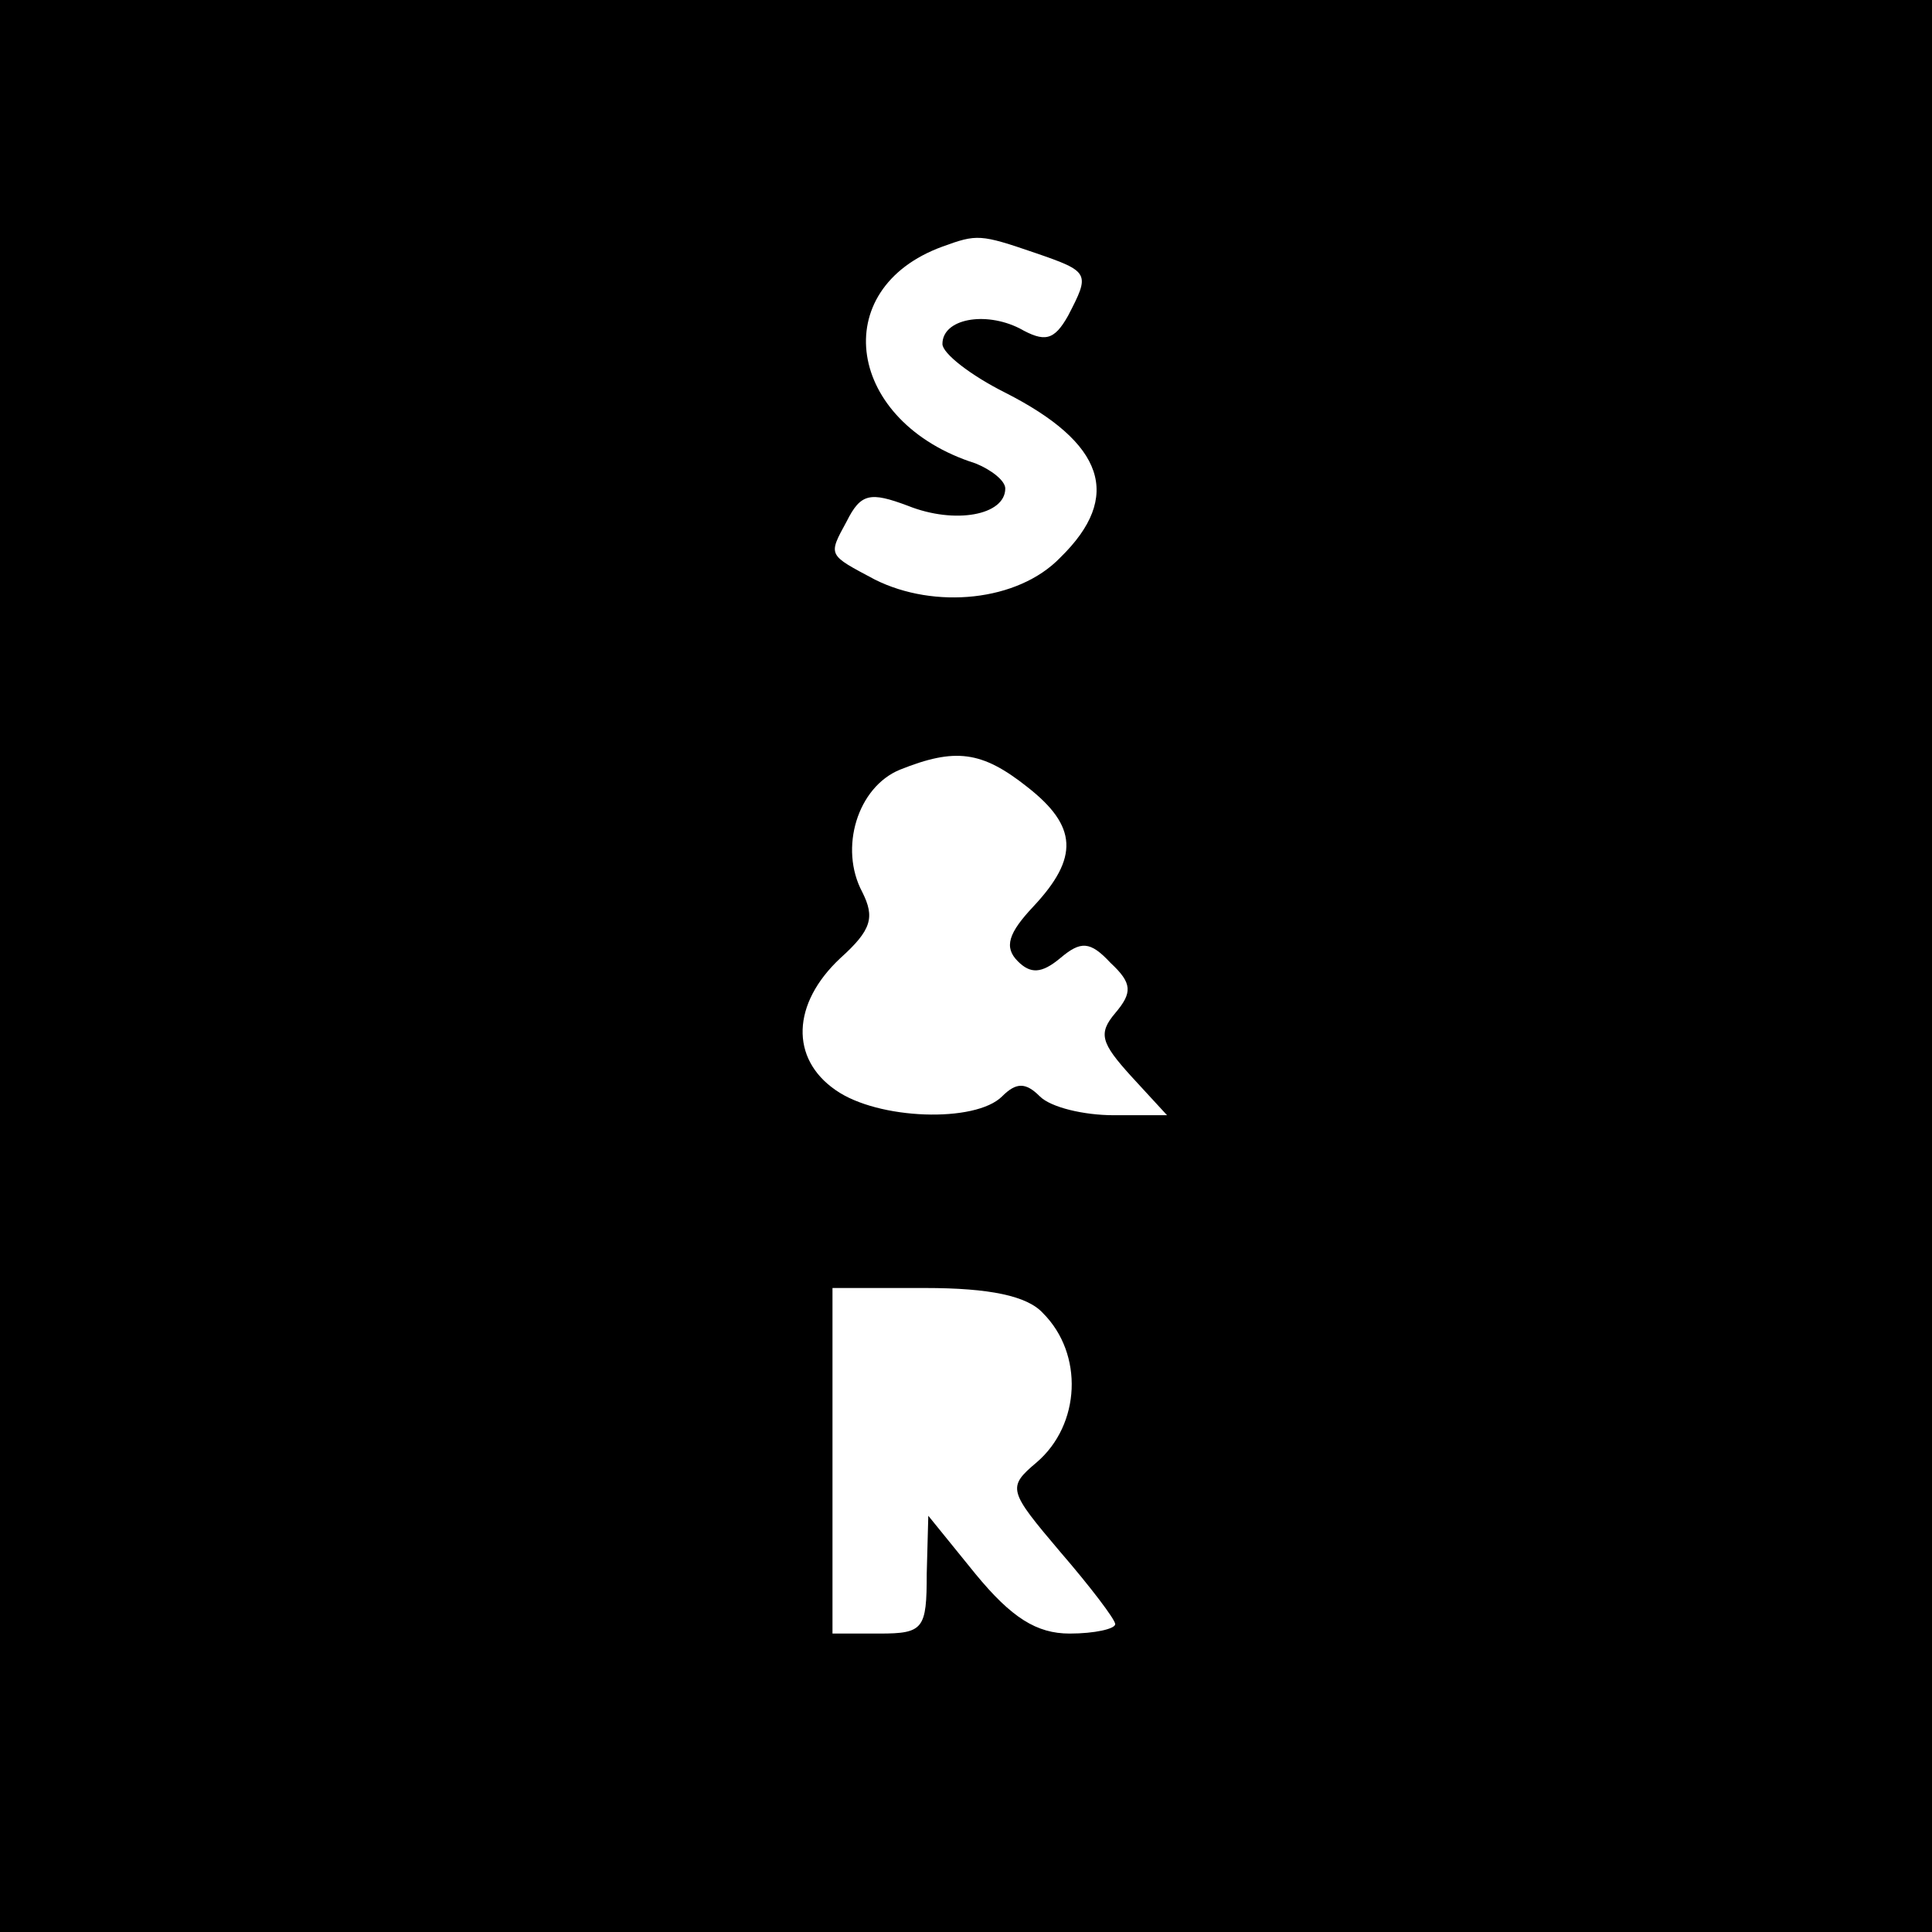 <?xml version="1.0" standalone="no"?>
<!DOCTYPE svg PUBLIC "-//W3C//DTD SVG 20010904//EN"
 "http://www.w3.org/TR/2001/REC-SVG-20010904/DTD/svg10.dtd">
<svg version="1.0" xmlns="http://www.w3.org/2000/svg"
 width="123pt" height="123pt" viewBox="0 0 123 123"
 preserveAspectRatio="xMidYMid meet">
<g transform="translate(0,123) scale(0.1,-0.1)"
fill="#000000" stroke="none">
<path d="M0 615 l0 -615 615 0 615 0 0 615 0 615 -615 0 -615 0 0 -615z m659
454 c35 -12 35 -13 21 -40 -9 -16 -15 -17 -31 -8 -22 11 -49 6 -49 -10 0 -6
18 -20 40 -31 63 -32 75 -66 35 -105 -27 -28 -80 -33 -118 -14 -30 16 -30 15
-18 37 9 18 15 19 39 10 30 -12 62 -6 62 11 0 5 -9 12 -19 16 -82 26 -95 111
-21 138 22 8 24 8 59 -4z m-5 -340 c32 -25 33 -45 4 -76 -16 -17 -19 -26 -10
-35 8 -8 15 -8 27 2 13 11 19 11 32 -3 14 -13 14 -19 3 -32 -11 -13 -9 -19 10
-40 l23 -25 -34 0 c-19 0 -40 5 -47 12 -9 9 -15 9 -24 0 -17 -17 -79 -15 -106
4 -29 20 -28 55 3 84 20 18 22 26 14 42 -15 28 -3 67 24 78 35 14 52 12 81
-11z m10 -335 c26 -26 24 -71 -4 -95 -19 -16 -18 -18 15 -57 19 -22 35 -43 35
-46 0 -3 -13 -6 -29 -6 -21 0 -37 10 -60 38 l-30 37 -1 -37 c0 -35 -2 -38 -30
-38 l-30 0 0 110 0 110 59 0 c41 0 65 -5 75 -16z"/>
</g>
</svg>
